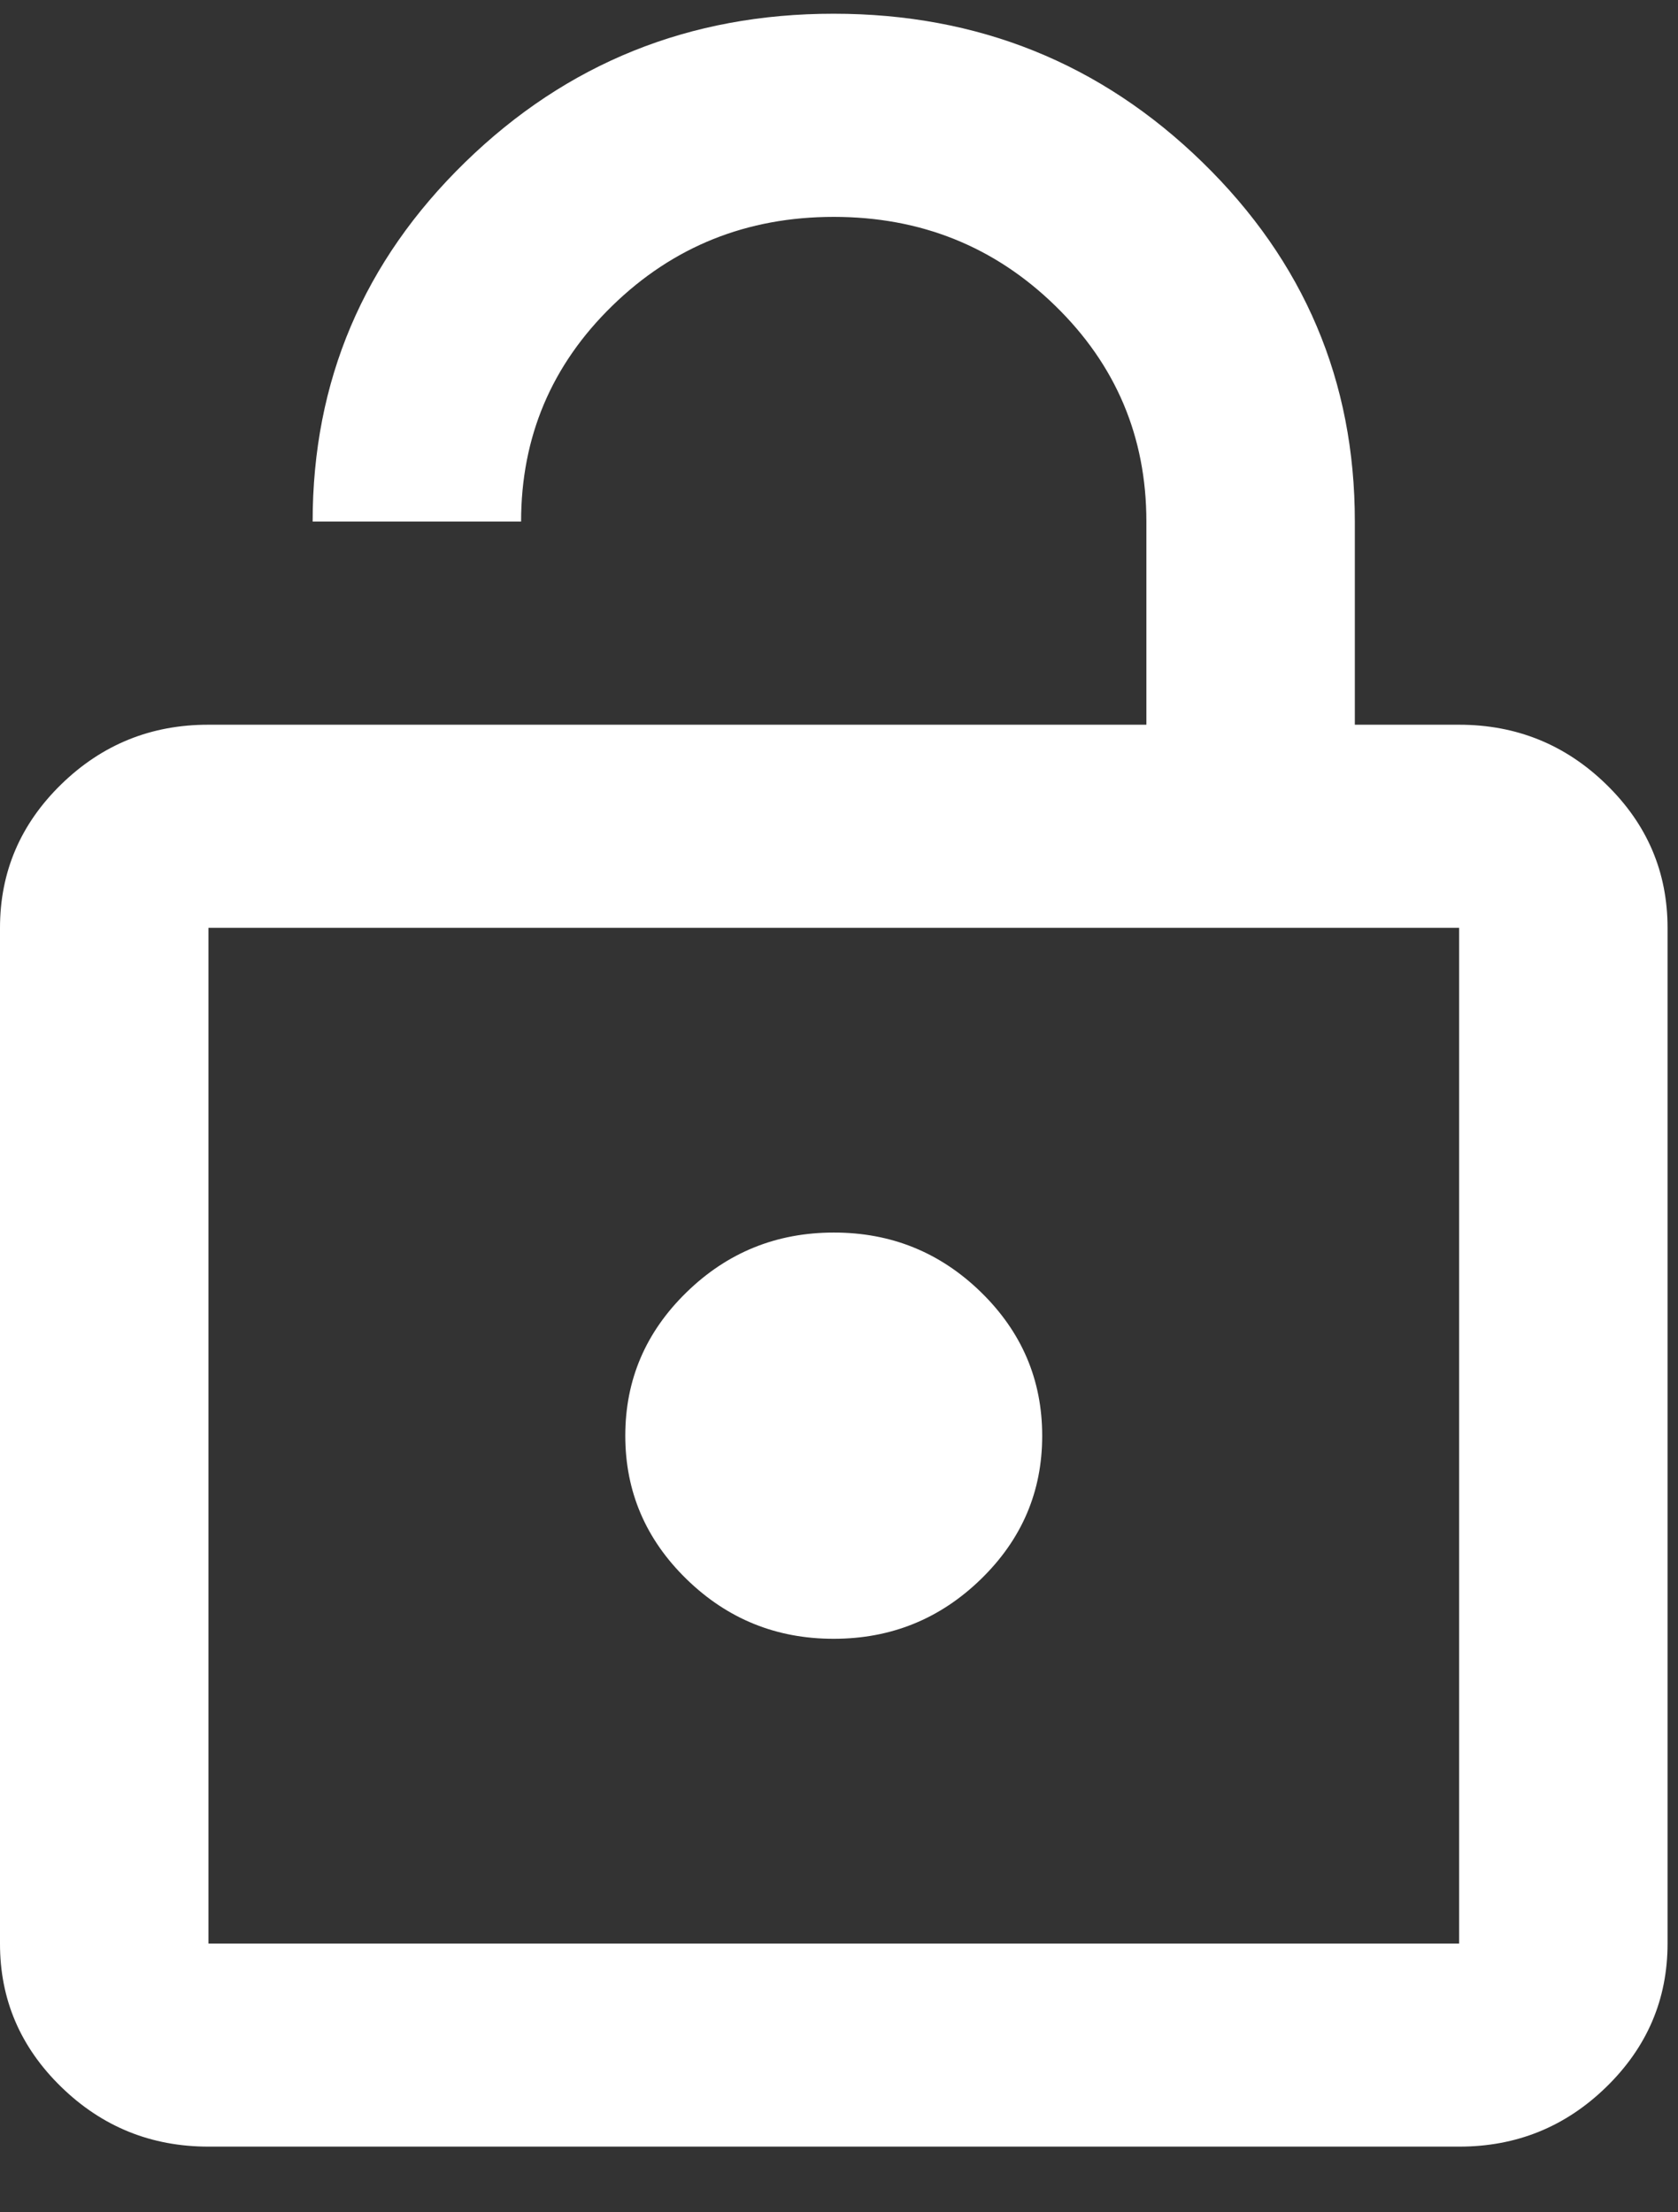 <svg width="22" height="29" viewBox="0 0 22 29" fill="none" xmlns="http://www.w3.org/2000/svg">
<rect x="0" y="0" width="22" height="29" fill="#333333" stroke="none"/>
<path d="M2.733 9.5H15.03V6.837C15.03 5.728 14.632 4.784 13.835 4.008C13.038 3.231 12.07 2.843 10.931 2.843C9.793 2.843 8.825 3.231 8.028 4.008C7.231 4.784 6.832 5.728 6.832 6.837H4.099C4.099 4.995 4.766 3.425 6.098 2.127C7.431 0.828 9.042 0.179 10.931 0.18C12.821 0.18 14.433 0.829 15.766 2.128C17.098 3.426 17.764 4.996 17.763 6.837V9.5H19.13C19.881 9.5 20.525 9.761 21.06 10.283C21.596 10.805 21.863 11.431 21.863 12.163V25.477C21.863 26.209 21.595 26.836 21.059 27.358C20.523 27.88 19.88 28.14 19.13 28.139H2.733C1.981 28.139 1.338 27.878 0.802 27.356C0.266 26.834 -0.001 26.208 2.31988e-06 25.477V12.163C2.31988e-06 11.43 0.268 10.803 0.803 10.281C1.339 9.759 1.982 9.499 2.733 9.5ZM2.733 25.477H19.13V12.163H2.733V25.477ZM10.931 21.482C11.683 21.482 12.326 21.221 12.862 20.699C13.398 20.177 13.665 19.551 13.664 18.82C13.664 18.087 13.396 17.46 12.861 16.938C12.325 16.416 11.682 16.156 10.931 16.157C10.18 16.157 9.536 16.418 9.001 16.94C8.465 17.462 8.198 18.088 8.198 18.82C8.198 19.552 8.466 20.179 9.002 20.701C9.538 21.223 10.181 21.483 10.931 21.482Z" fill="white"/>
</svg>
